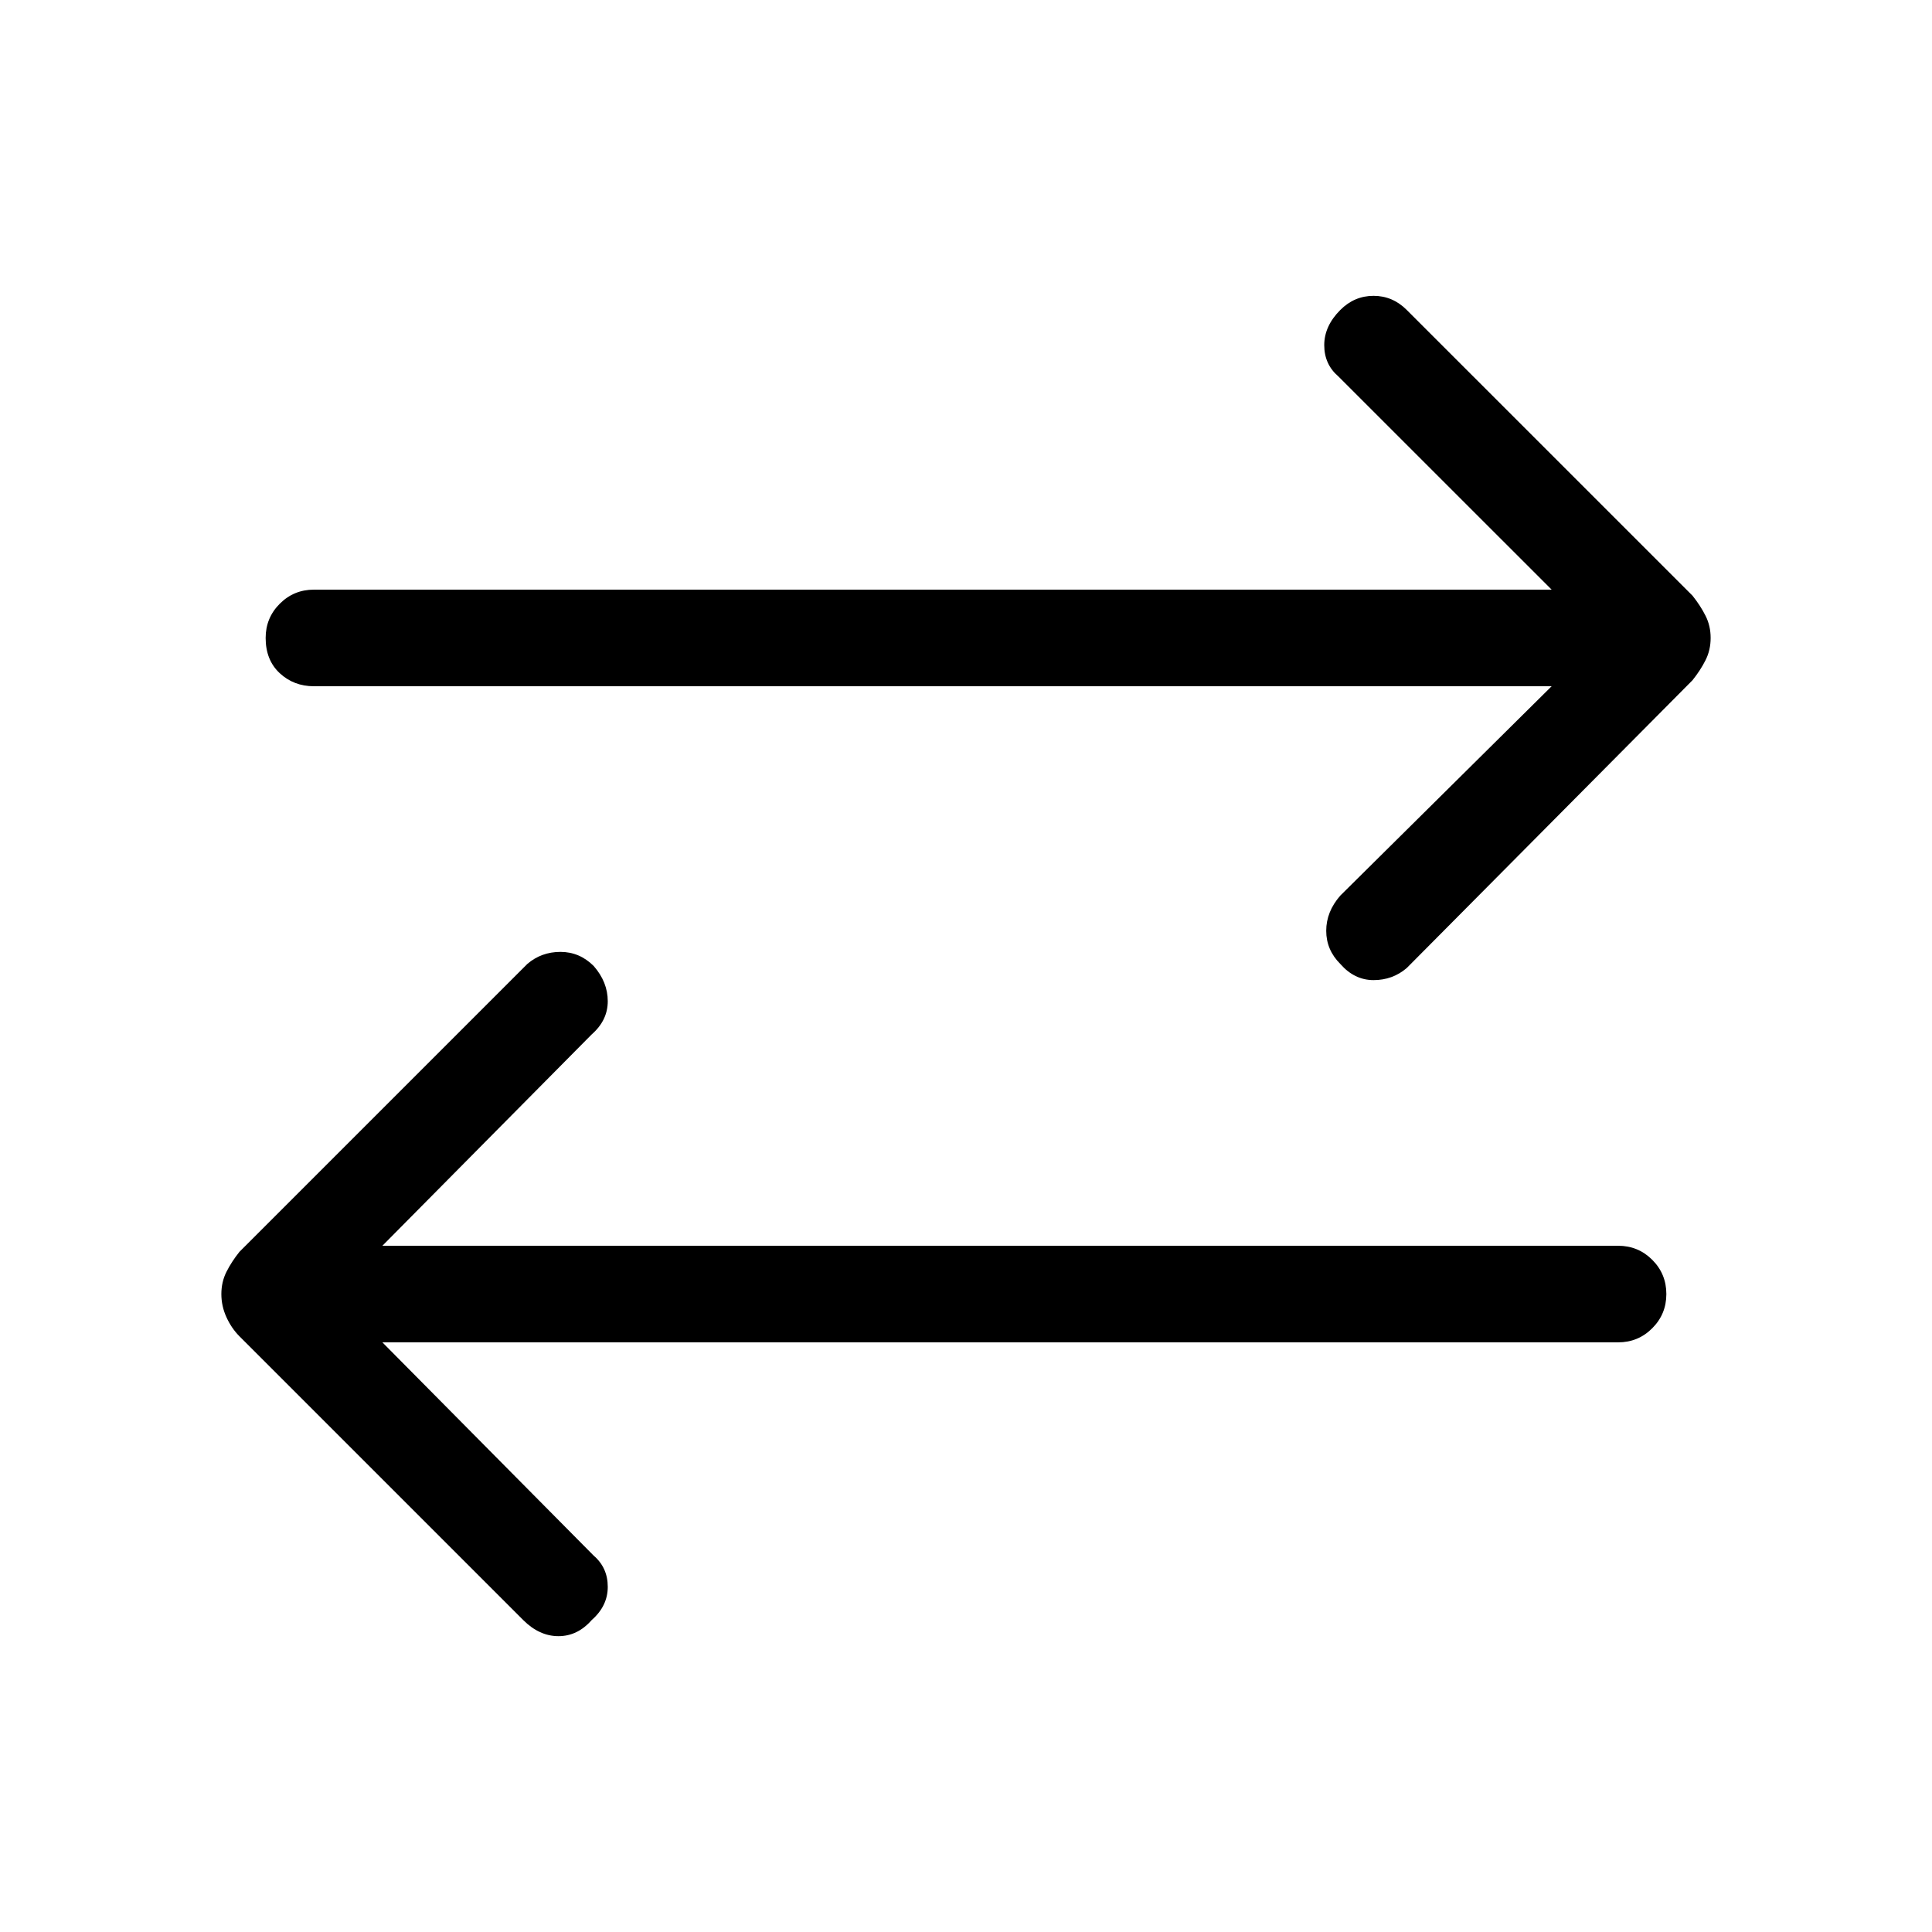 <svg xmlns="http://www.w3.org/2000/svg" height="40" width="40"><path d="M27.75 19.958q-.292-.291-.292-.687 0-.396.292-.729l4.375-4.334H6.5q-.417 0-.708-.27-.292-.271-.292-.73 0-.416.292-.708.291-.292.708-.292h25.625l-4.417-4.416q-.291-.25-.291-.646t.333-.729q.292-.292.688-.292.395 0 .687.292l5.917 5.916q.166.209.27.417.105.208.105.458t-.105.459q-.104.208-.27.416l-5.917 5.959q-.292.25-.687.25-.396 0-.688-.334ZM10.833 33.542l-5.875-5.875q-.166-.167-.27-.396-.105-.229-.105-.479 0-.25.105-.459.104-.208.27-.416l5.959-5.959q.291-.25.687-.25.396 0 .688.292.291.333.291.729 0 .396-.333.688l-4.333 4.375H33.5q.417 0 .708.291.292.292.292.709 0 .416-.292.708-.291.292-.708.292H7.917l4.375 4.416q.291.25.291.646t-.333.688q-.292.333-.688.333-.395 0-.729-.333Z"/></svg>
